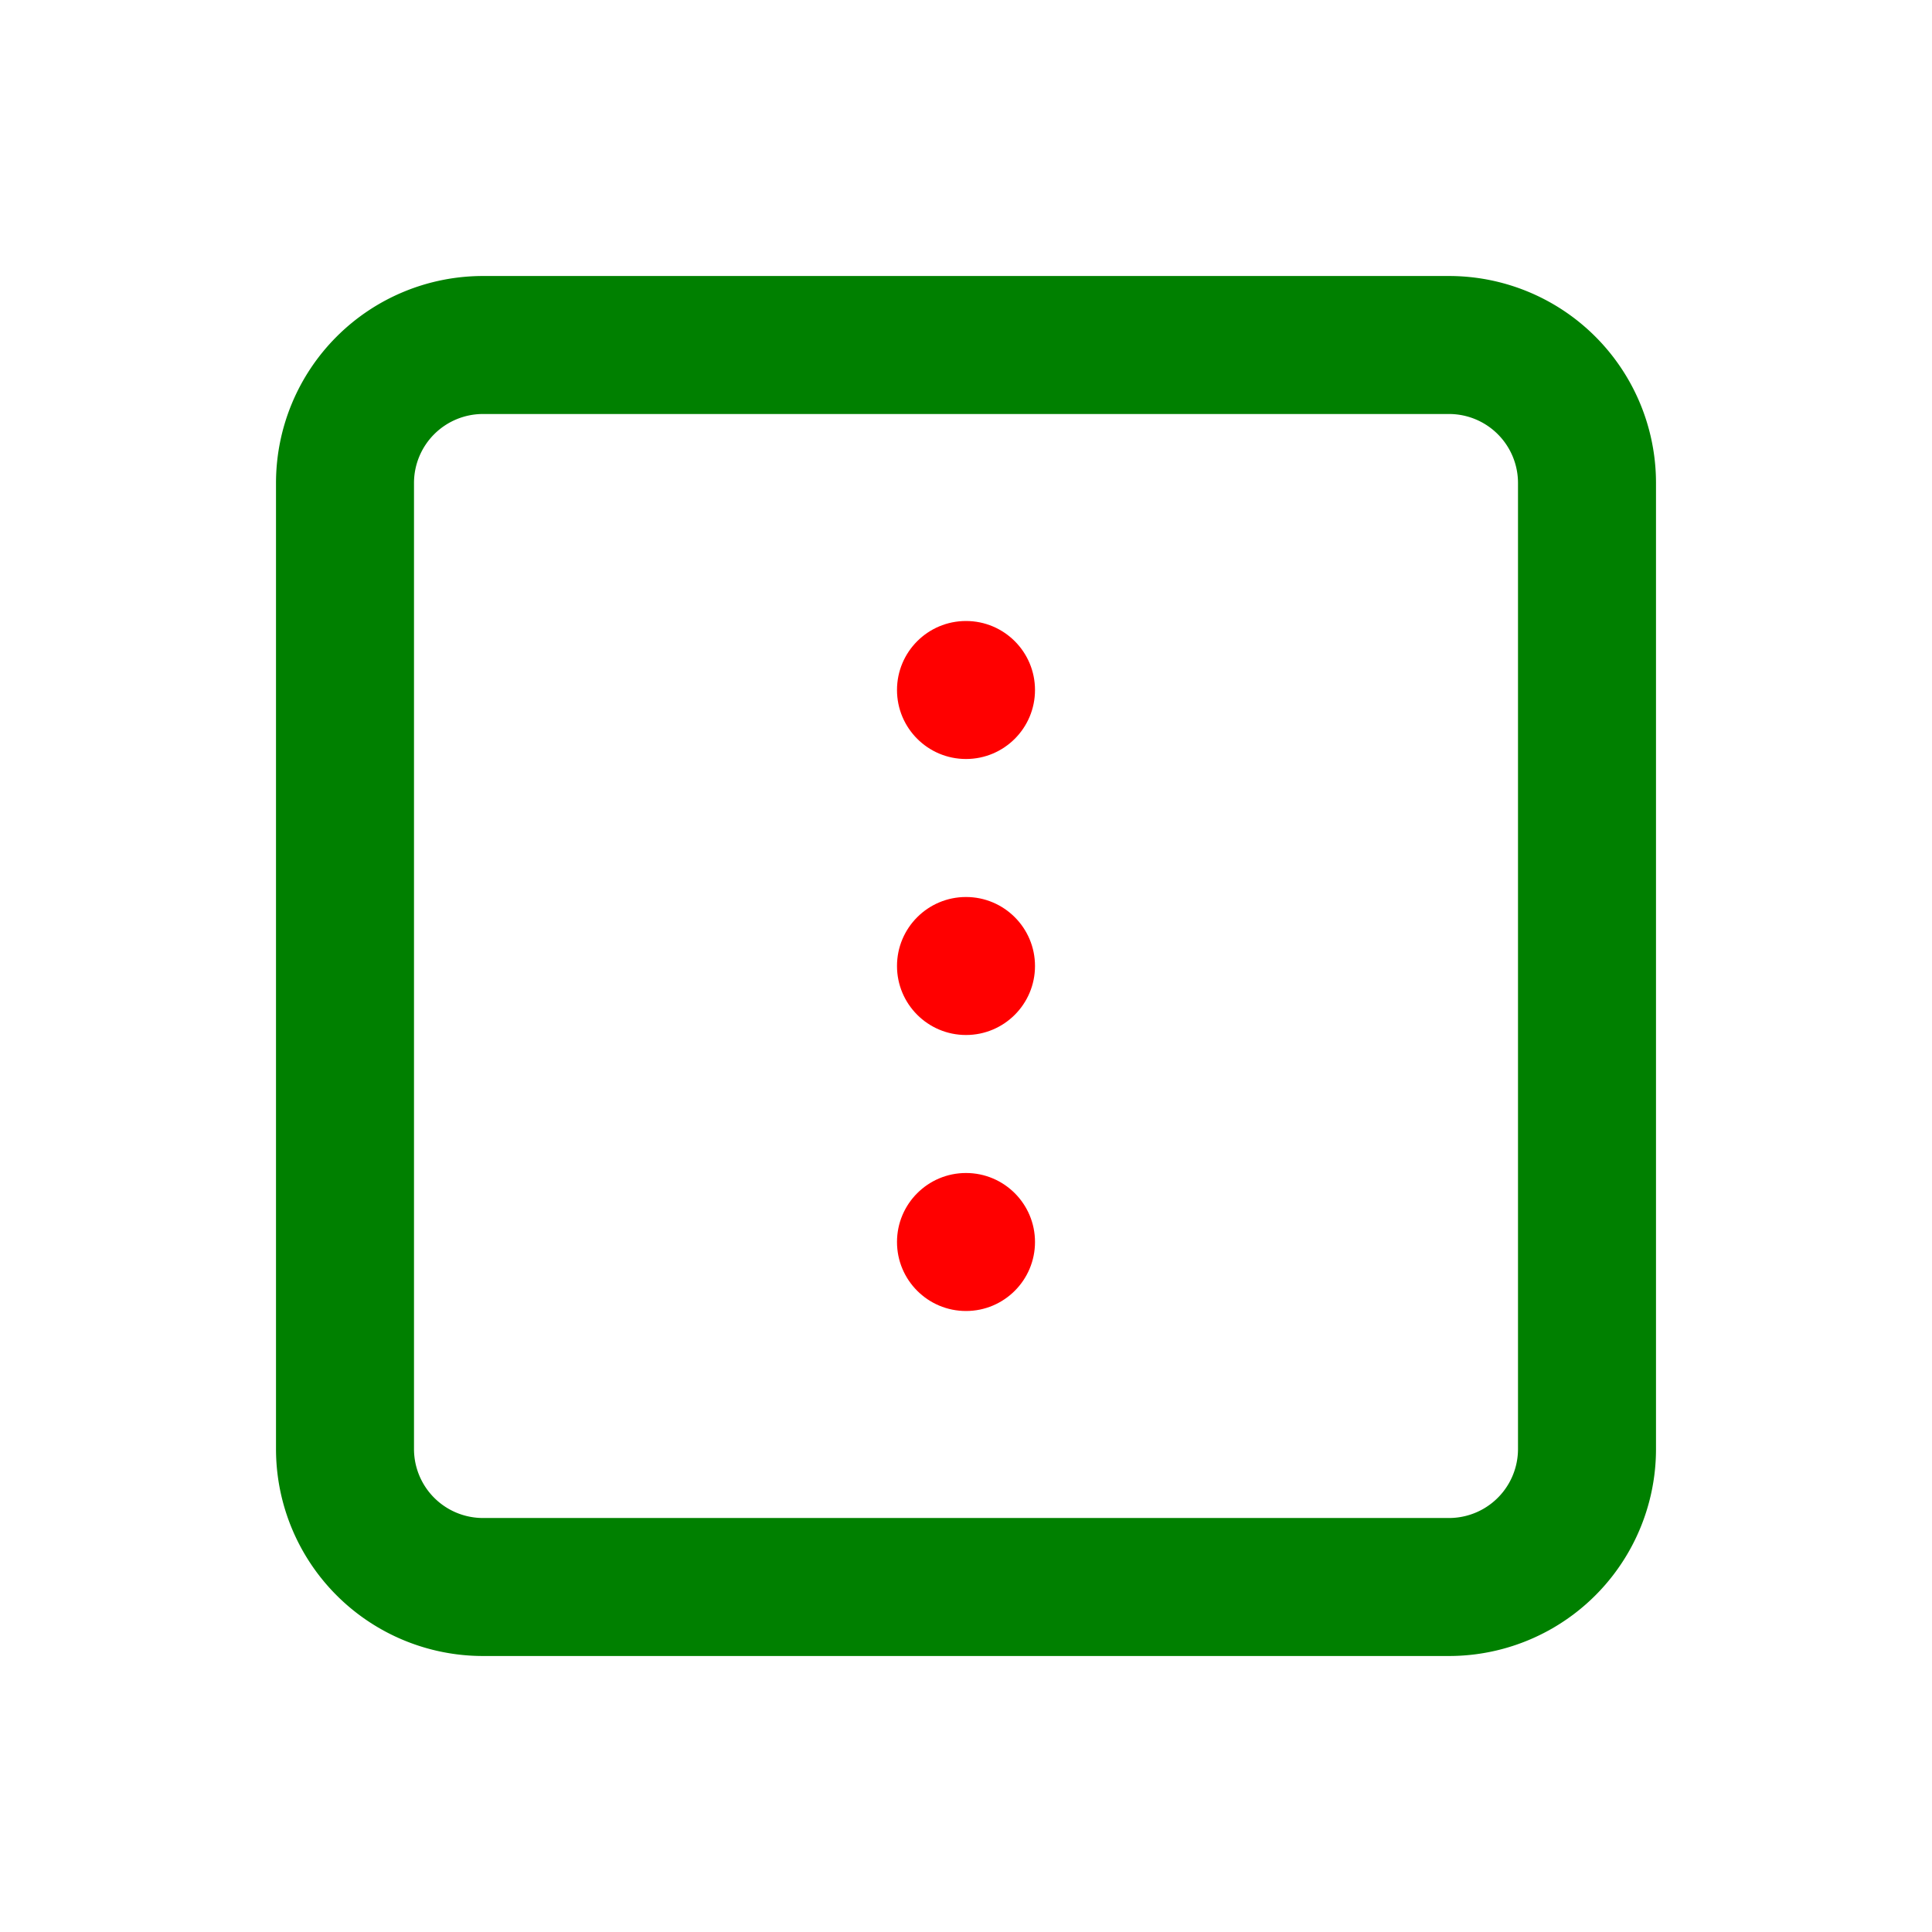 <svg xmlns="http://www.w3.org/2000/svg" width="16" height="16" fill="none" viewBox="0 0 14 14"><circle cx="7" cy="5" r=".5" fill="red"/><circle cx="7" cy="9" r=".5" fill="red"/><circle cx="7" cy="7" r=".5" fill="red"/><path stroke="green" stroke-linejoin="round" d="M10.5 2.5h-7a1 1 0 0 0-1 1v7a1 1 0 0 0 1 1h7a1 1 0 0 0 1-1v-7a1 1 0 0 0-1-1Z"/></svg>